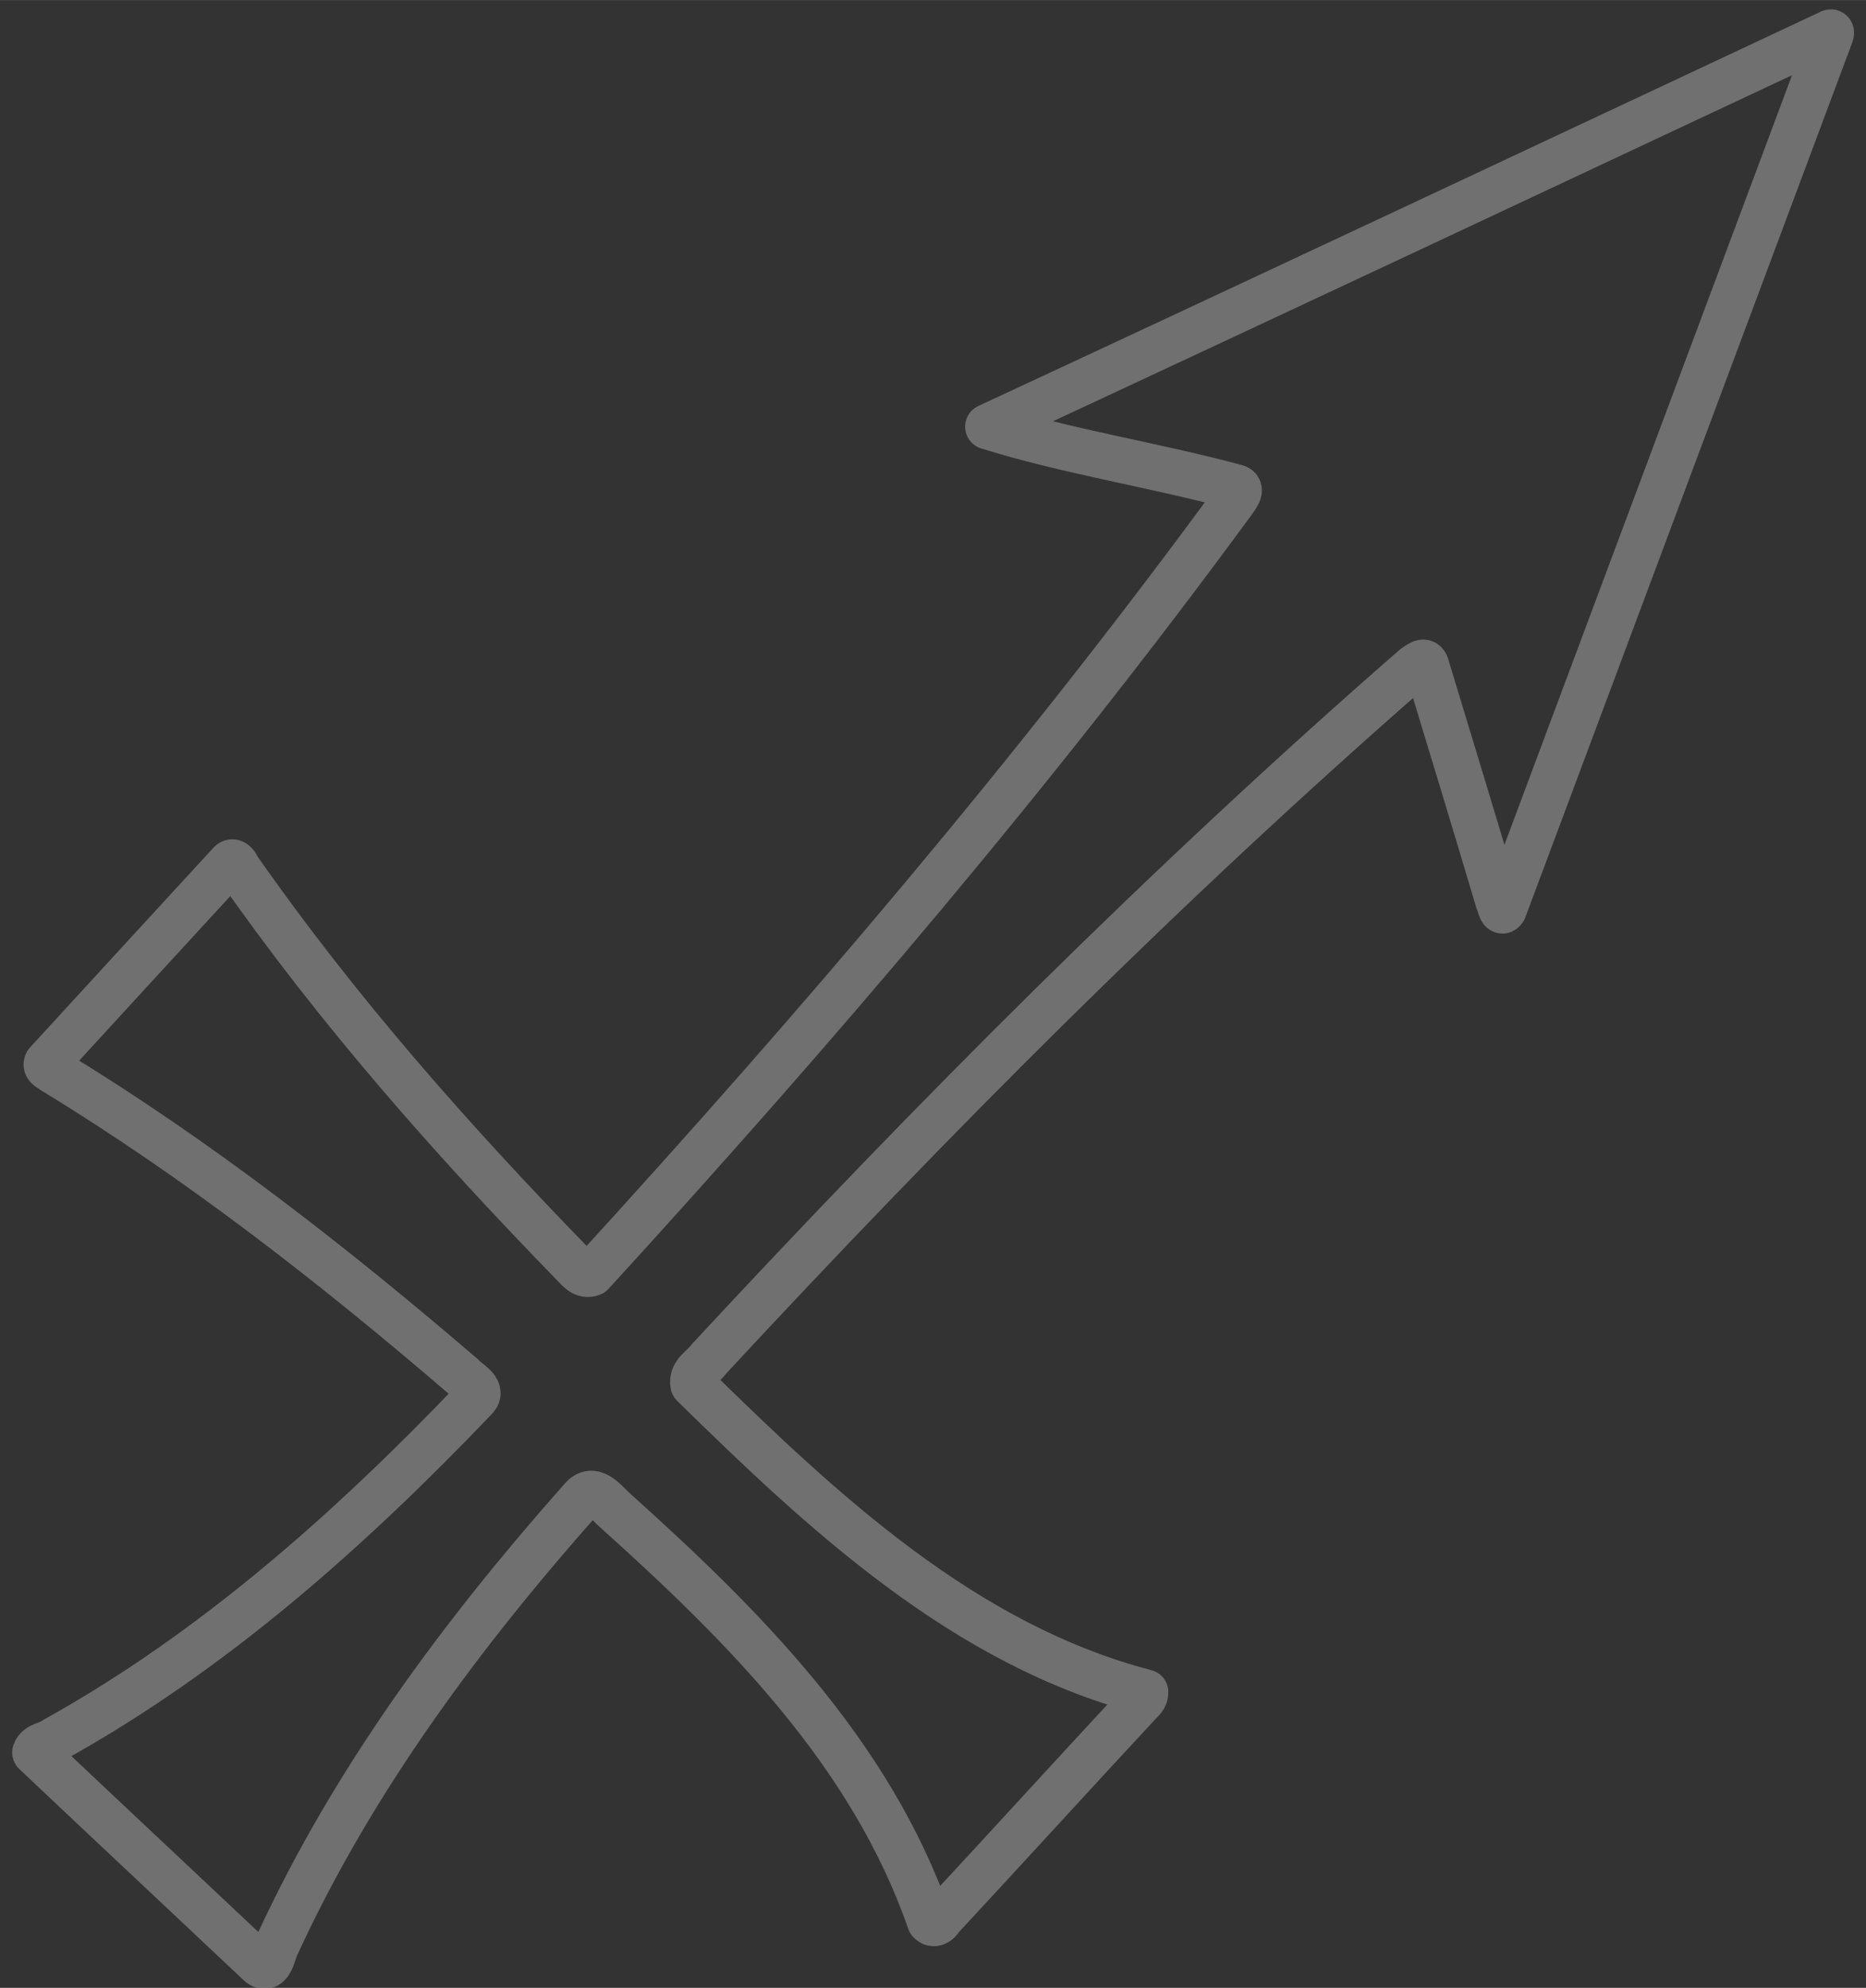 <?xml version="1.0" encoding="UTF-8" standalone="no"?>
<svg
   height="347.72mm"
   width="326.58mm"
   version="1.1"
   viewBox="0 0 1157.187 1232.062"
   id="svg6"
   sodipodi:docname="sagittariusLOGO.svg"
   inkscape:version="1.2.1 (9c6d41e410, 2022-07-14)"
   xmlns:inkscape="http://www.inkscape.org/namespaces/inkscape"
   xmlns:sodipodi="http://sodipodi.sourceforge.net/DTD/sodipodi-0.dtd"
   xmlns="http://www.w3.org/2000/svg"
   xmlns:svg="http://www.w3.org/2000/svg">
  <rect x="0" y="0" width="1157.187" height="1232.062" fill="#333333" stroke="none"/>
  <defs
     id="defs10" />
  <sodipodi:namedview
     id="namedview8"
     pagecolor="#ffffff"
     bordercolor="#000000"
     borderopacity="0.25"
     inkscape:showpageshadow="2"
     inkscape:pageopacity="0.0"
     inkscape:pagecheckerboard="0"
     inkscape:deskcolor="#d1d1d1"
     inkscape:document-units="mm"
     showgrid="false"
     inkscape:zoom="0.60340096"
     inkscape:cx="600.76139"
     inkscape:cy="662.08048"
     inkscape:window-width="1920"
     inkscape:window-height="1003"
     inkscape:window-x="0"
     inkscape:window-y="0"
     inkscape:window-maximized="1"
     inkscape:current-layer="svg6" />
  <g
     transform="matrix(0.963,0,0,0.973,2398.251,6685.296)"
     id="g4"
     style="opacity:0.3;fill:none;stroke:#ffffff;stroke-width:28.928;stroke-linecap:round;stroke-linejoin:round;stroke-dasharray:none;stroke-opacity:1">
    <path
       d="m -1312.6,-6849.9 c 1.625,-0.988 2.087,-0.562 1.375,1.275 -70.088,185.71 -140.34,371.4 -210.45,557.1 -2.5,4 -3.6,-5.8 -4.175,-5.237 -15.062,-50.162 -30.5,-100.21 -45.862,-150.26 -1.525,-4.4 -5.713,-0.163 -8.062,1.175 -159.82,137.88 -309.88,286.94 -454.21,440.8 -3.688,5.237 -11.725,8.825 -10.275,16.188 84.125,81.638 175.11,165.9 291.76,195.96 0.15,3.2 -2.513,5.287 -4.487,7.362 -42.612,45.325 -84.7,91.162 -127.3,136.49 -1.488,2.862 -4.925,5.025 -7.562,2.15 -37.75,-107.74 -120.69,-189.19 -203.52,-262.75 -5.375,-5.013 -13.125,-15.188 -20.625,-6.4 -76.688,85.6 -146.89,178.86 -195.58,283.45 -2.587,3.875 -3.85,18.288 -11.438,13.15 -48.362,-45.1 -96.825,-89.912 -145.08,-135.06 1.738,-5.075 8.8,-5.037 12.712,-8.15 102.3,-56.112 190.62,-133.94 271.31,-217.49 5.7,-5.588 -5.475,-10.55 -8.137,-13.975 -83.425,-70.85 -170.4,-138 -264.25,-194.52 -1.525,-1.488 -5.438,-2.462 -3.975,-5.138 39.112,-42.212 78.288,-84.412 117.49,-126.56 2.275,-3.15 4.888,-0.275 5.8,2.337 63.875,90.5 137.8,173.3 215.34,252.12 3.462,3.312 6.825,8.562 12.7,6.225 145.42,-157.36 285.75,-319.91 413.34,-492.18 1.2,-2.1 6.425,-7.537 1.337,-8.787 -52.562,-13.975 -109.82,-22.788 -159.98,-38.412 180.84,-83.138 361.26,-167.09 541.8,-250.86 z"
       fill="#063daa"
       id="path2"
       style="fill:none;stroke:#ffffff;stroke-width:28.928;stroke-linecap:round;stroke-linejoin:round;stroke-dasharray:none;stroke-opacity:1" />
  </g>
</svg>
